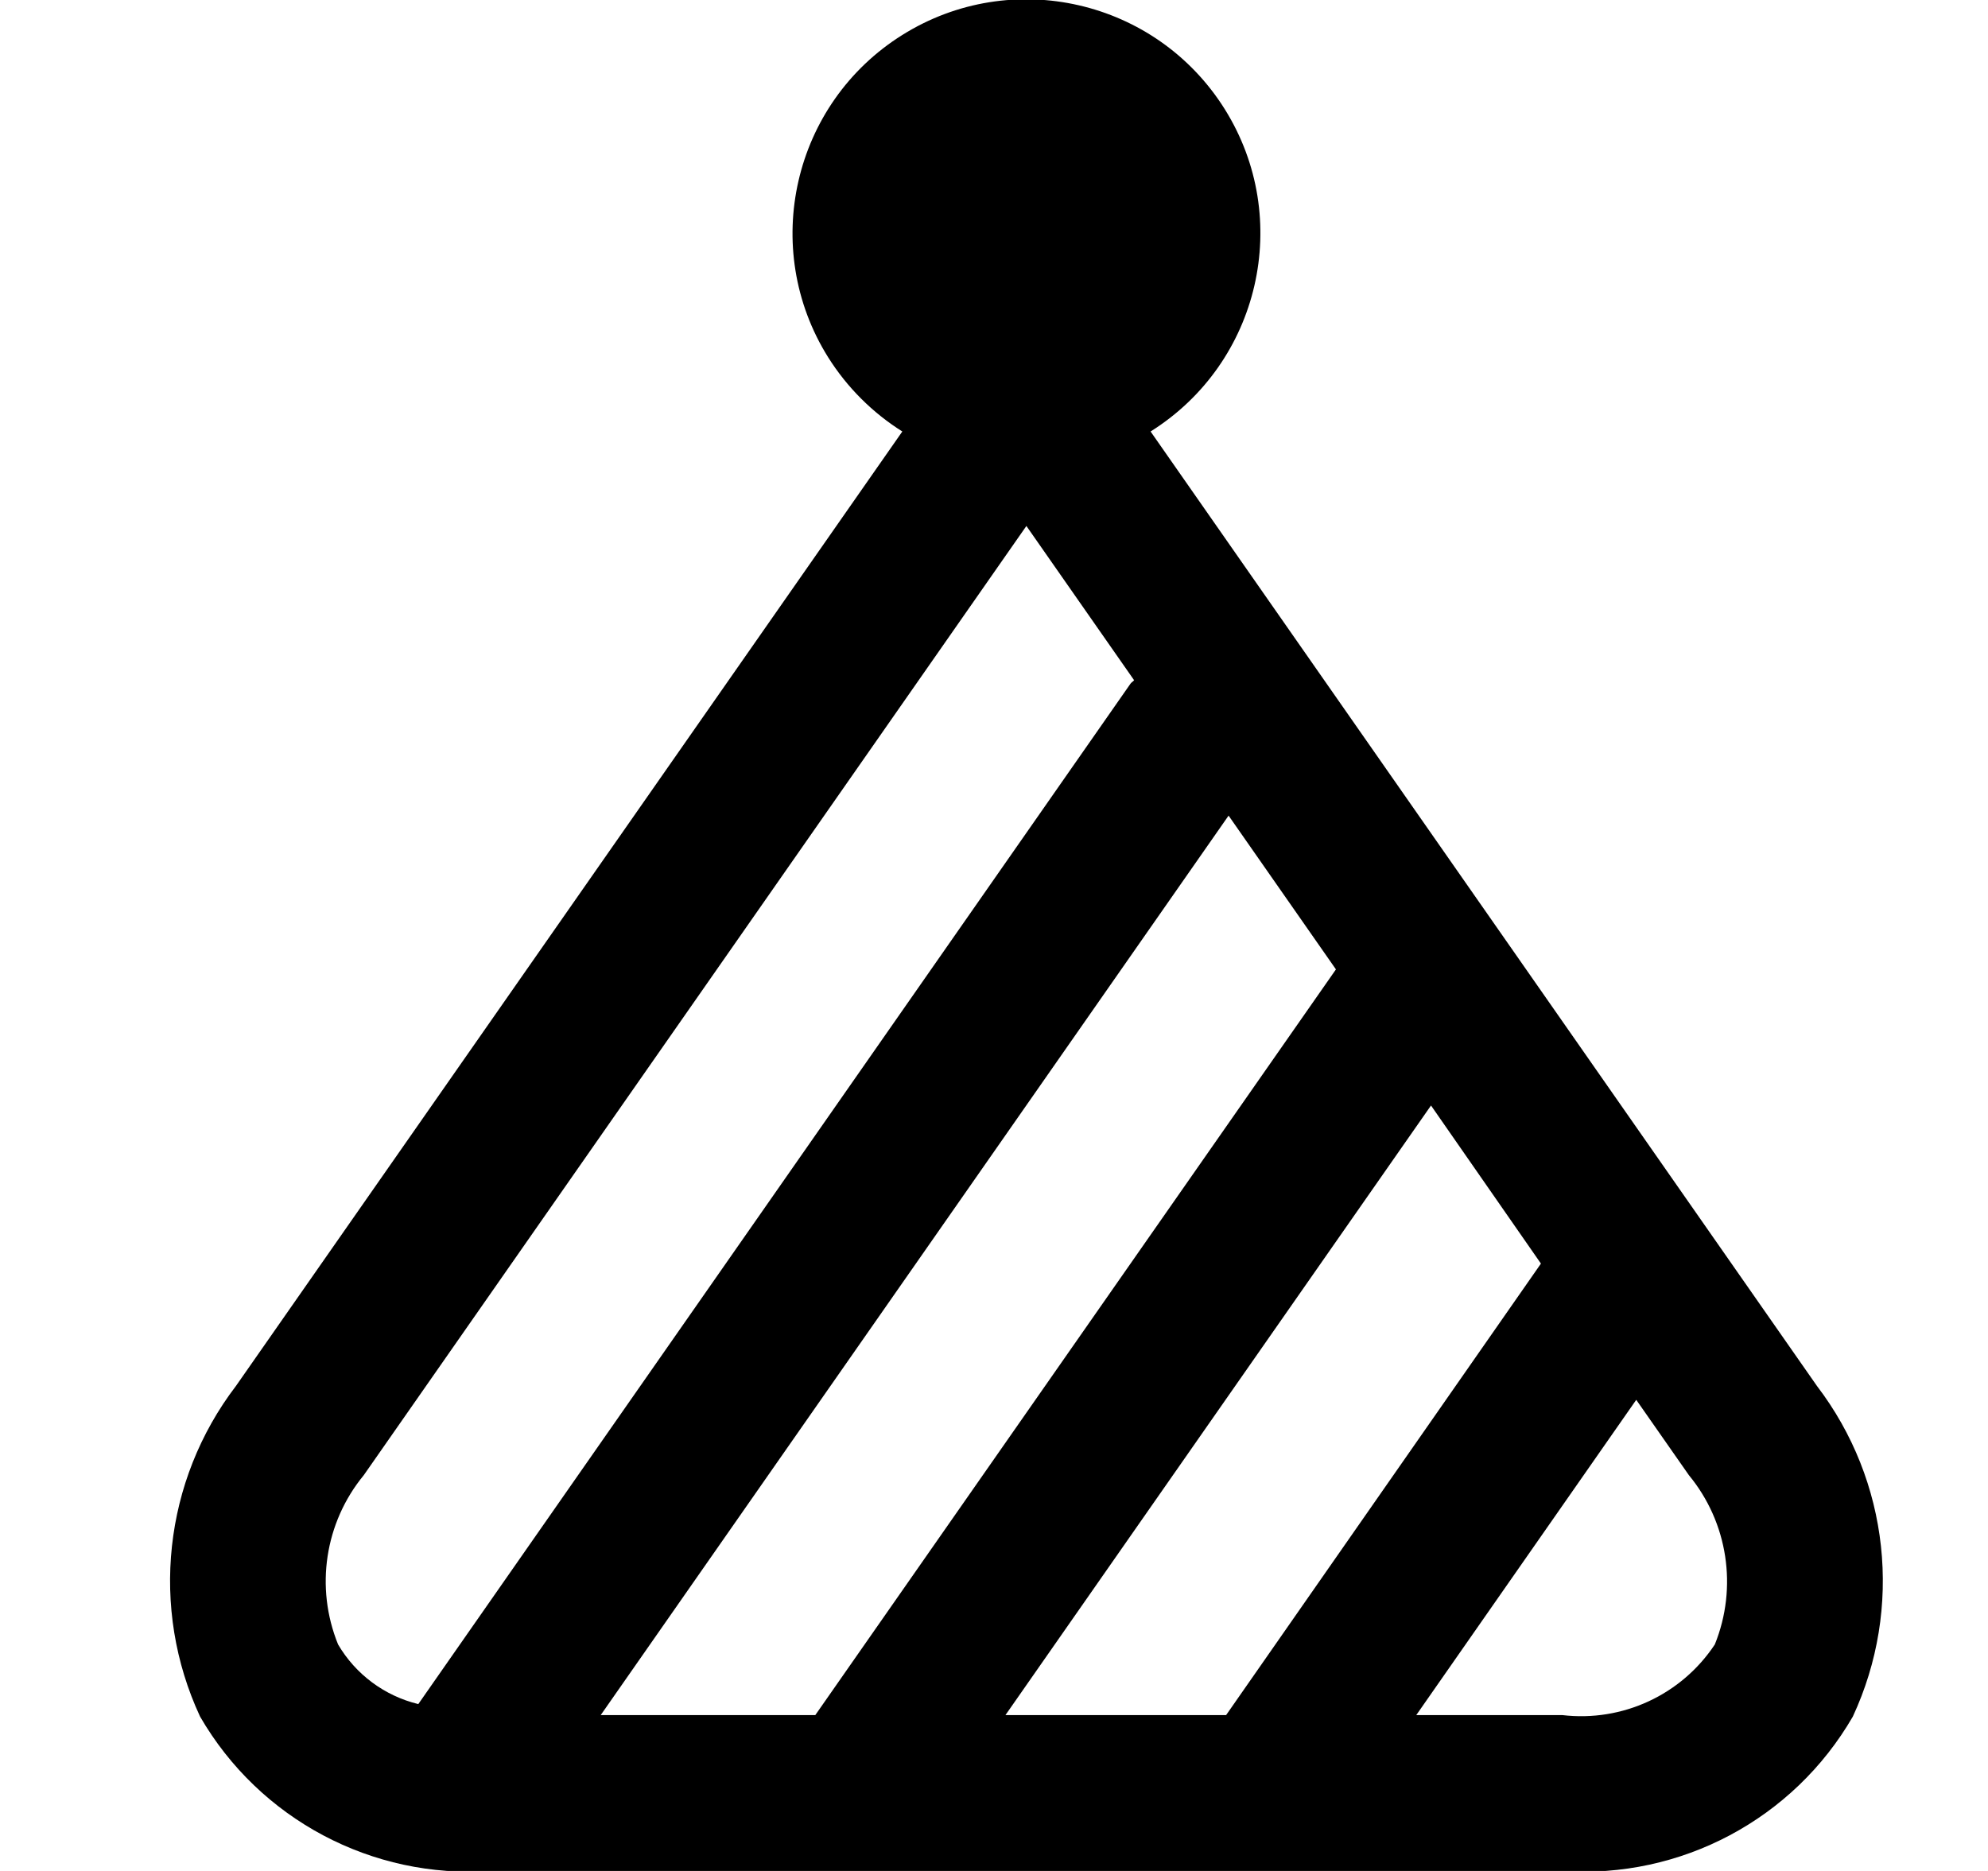 <svg width="17" height="16" viewBox="0 0 17 16" fill="none" xmlns="http://www.w3.org/2000/svg">
<g clip-path="url(#clip0_483_13864)">
<path d="M15.537 11.852L9.839 3.69C10.775 3.103 11.059 1.869 10.473 0.933C9.886 -0.003 8.652 -0.287 7.716 0.299C6.78 0.885 6.496 2.12 7.082 3.056C7.243 3.312 7.46 3.529 7.716 3.69L2.018 11.852C1.398 12.664 1.28 13.753 1.711 14.68C2.219 15.558 3.183 16.07 4.195 16H13.359C14.372 16.07 15.336 15.558 15.844 14.68C16.275 13.753 16.157 12.664 15.537 11.852ZM8.598 14.667L12.237 9.454L13.177 10.806L10.485 14.667H8.598V14.667ZM5.137 14.667L10.506 6.975L11.424 8.29L6.972 14.667H5.137ZM2.891 14.063C2.693 13.576 2.777 13.021 3.111 12.615L8.777 4.498L9.698 5.817C9.689 5.829 9.675 5.835 9.667 5.847L3.577 14.573C3.289 14.503 3.041 14.319 2.891 14.063ZM14.664 14.063C14.378 14.495 13.873 14.728 13.359 14.667H12.111L13.992 11.971L14.442 12.615C14.776 13.02 14.861 13.576 14.664 14.063Z" fill="black"/>
</g>
<defs>
<clipPath id="clip0_483_13864">
<rect width="16" height="16" fill="white" transform="translate(0.777)"/>
</clipPath>
</defs>
</svg>
